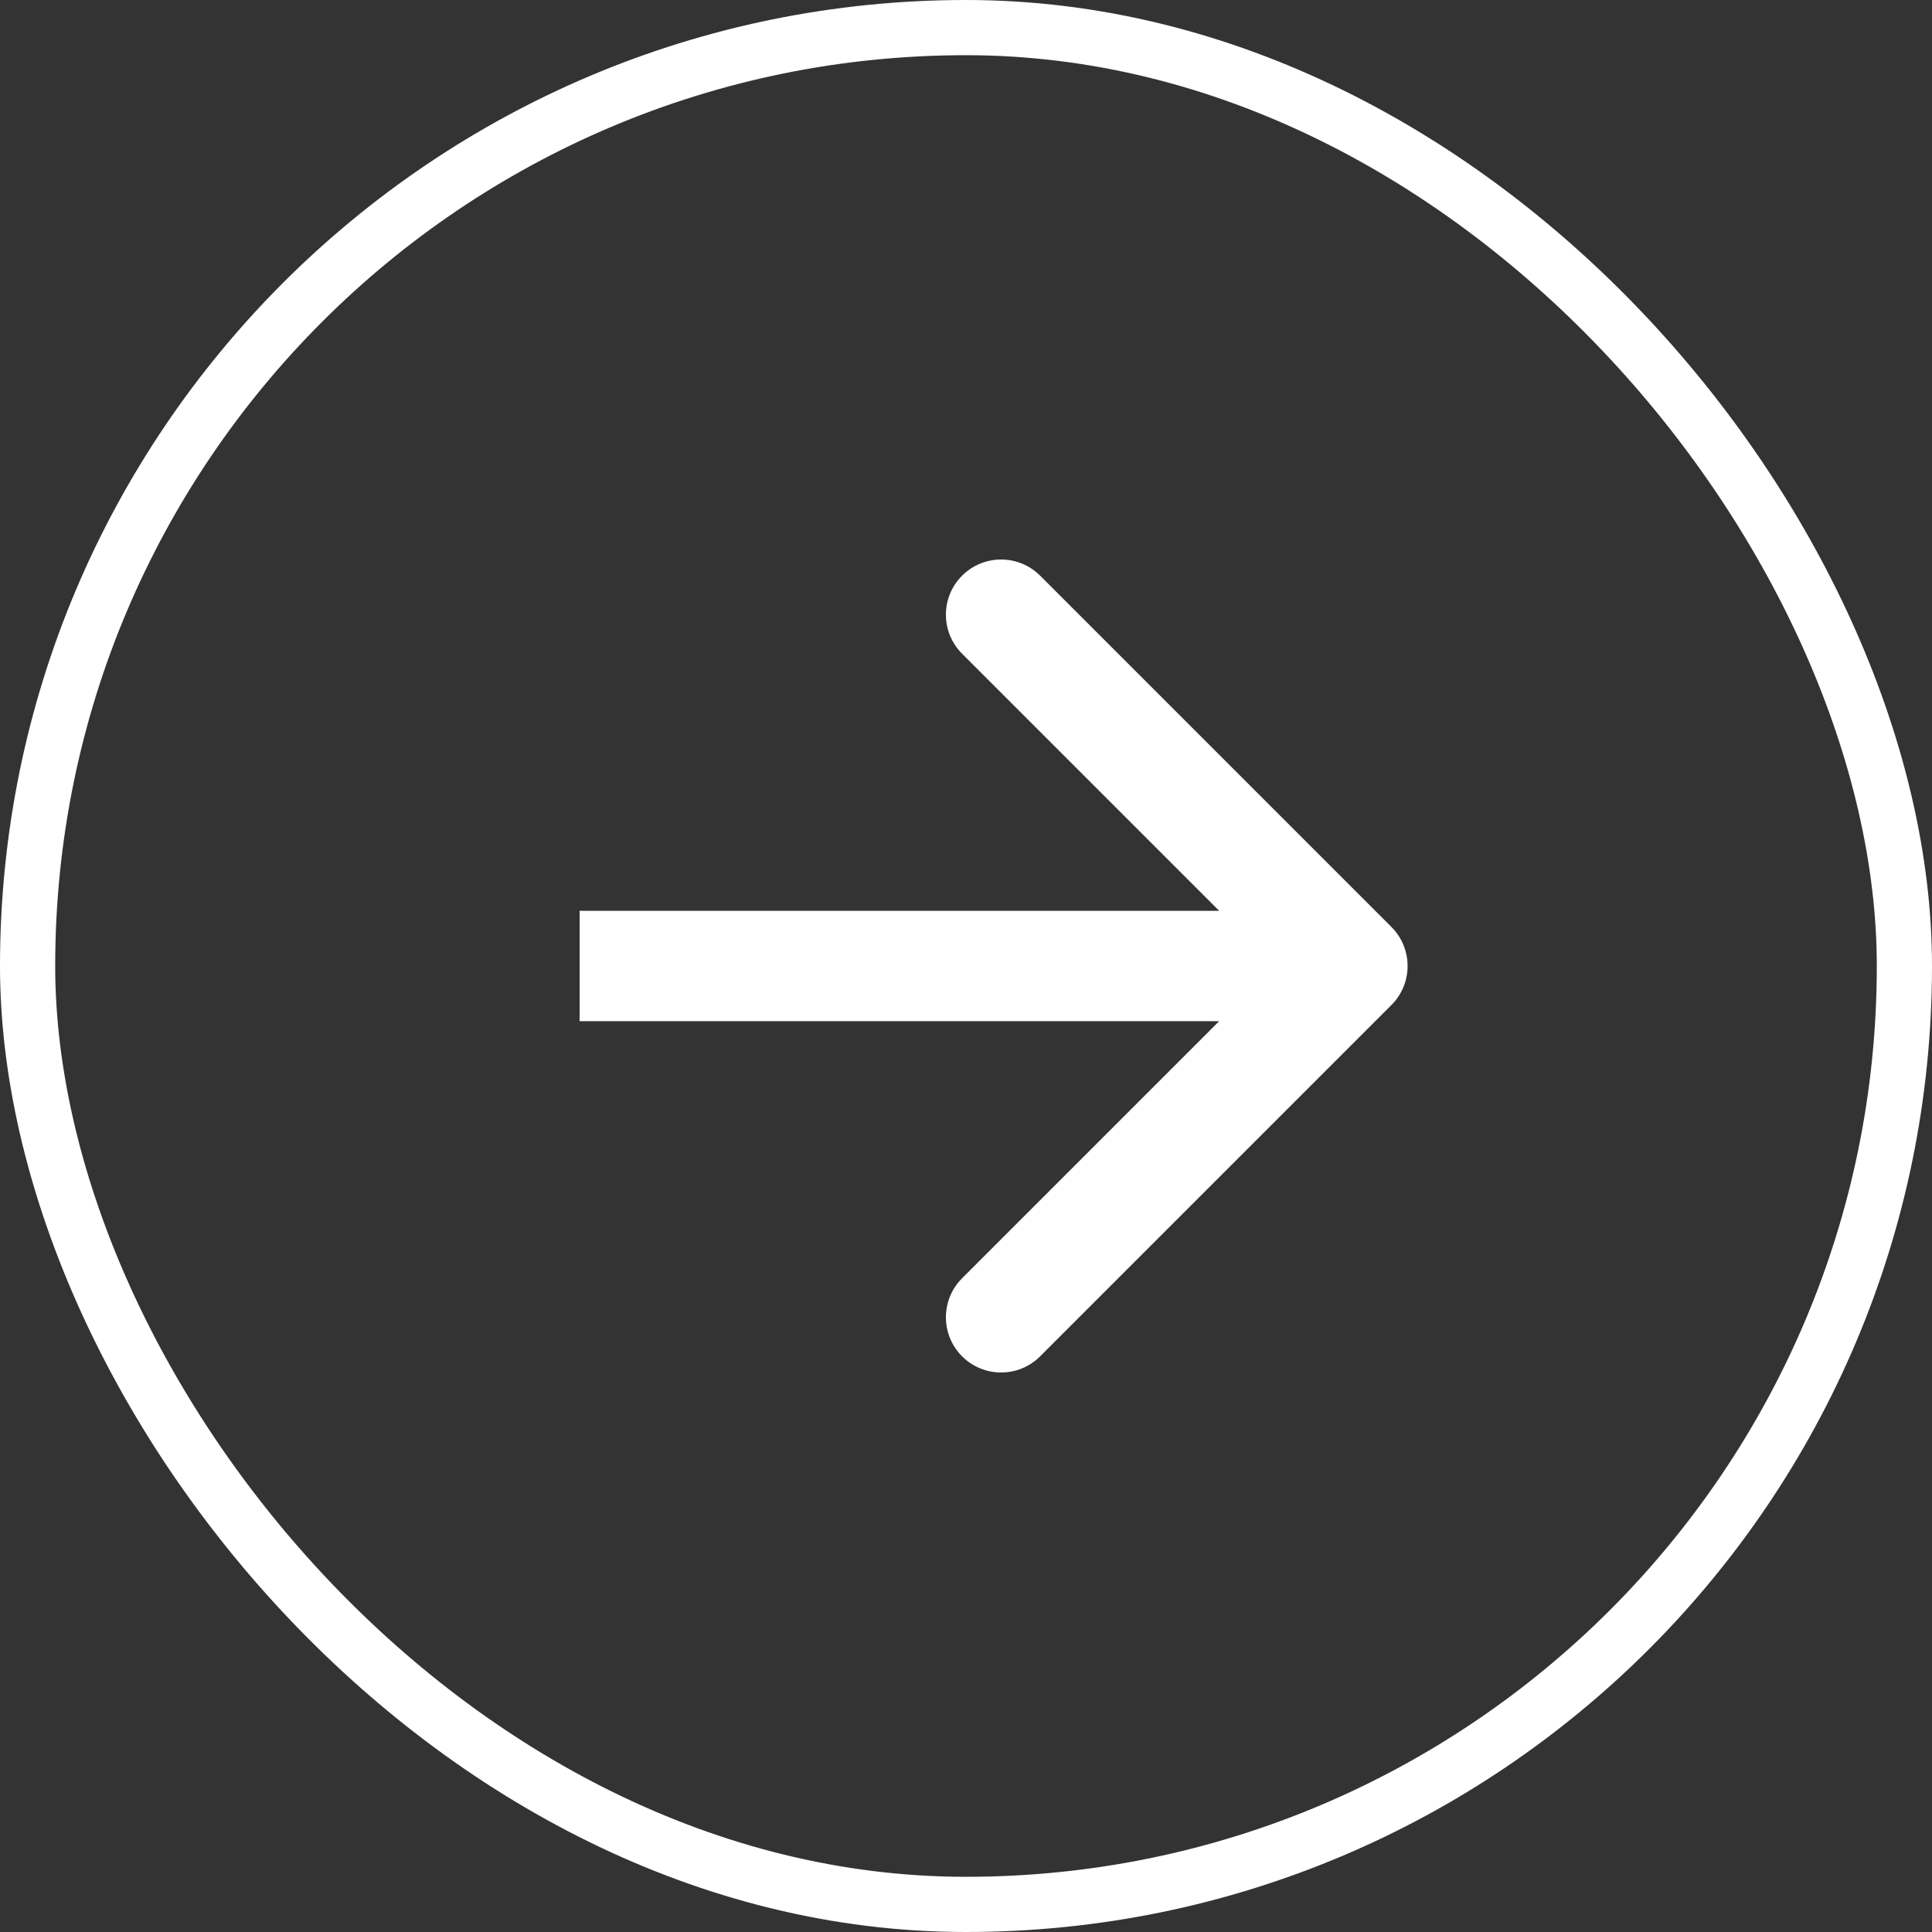<svg width="70" height="70" viewBox="0 0 70 70" fill="none" xmlns="http://www.w3.org/2000/svg">
<rect x="0" y="0" width="70" height="70" fill="#333333" stroke="none"/>
<rect x="1" y="1" width="68" height="68" rx="34" stroke="#fff" stroke-width="2"/>
<path d="M50.414 36.414C51.195 35.633 51.195 34.367 50.414 33.586L37.686 20.858C36.905 20.077 35.639 20.077 34.858 20.858C34.077 21.639 34.077 22.905 34.858 23.686L46.172 35L34.858 46.314C34.077 47.095 34.077 48.361 34.858 49.142C35.639 49.923 36.905 49.923 37.686 49.142L50.414 36.414ZM21 37L49 37L49 33L21 33L21 37Z" fill="#fff"/>
</svg>
